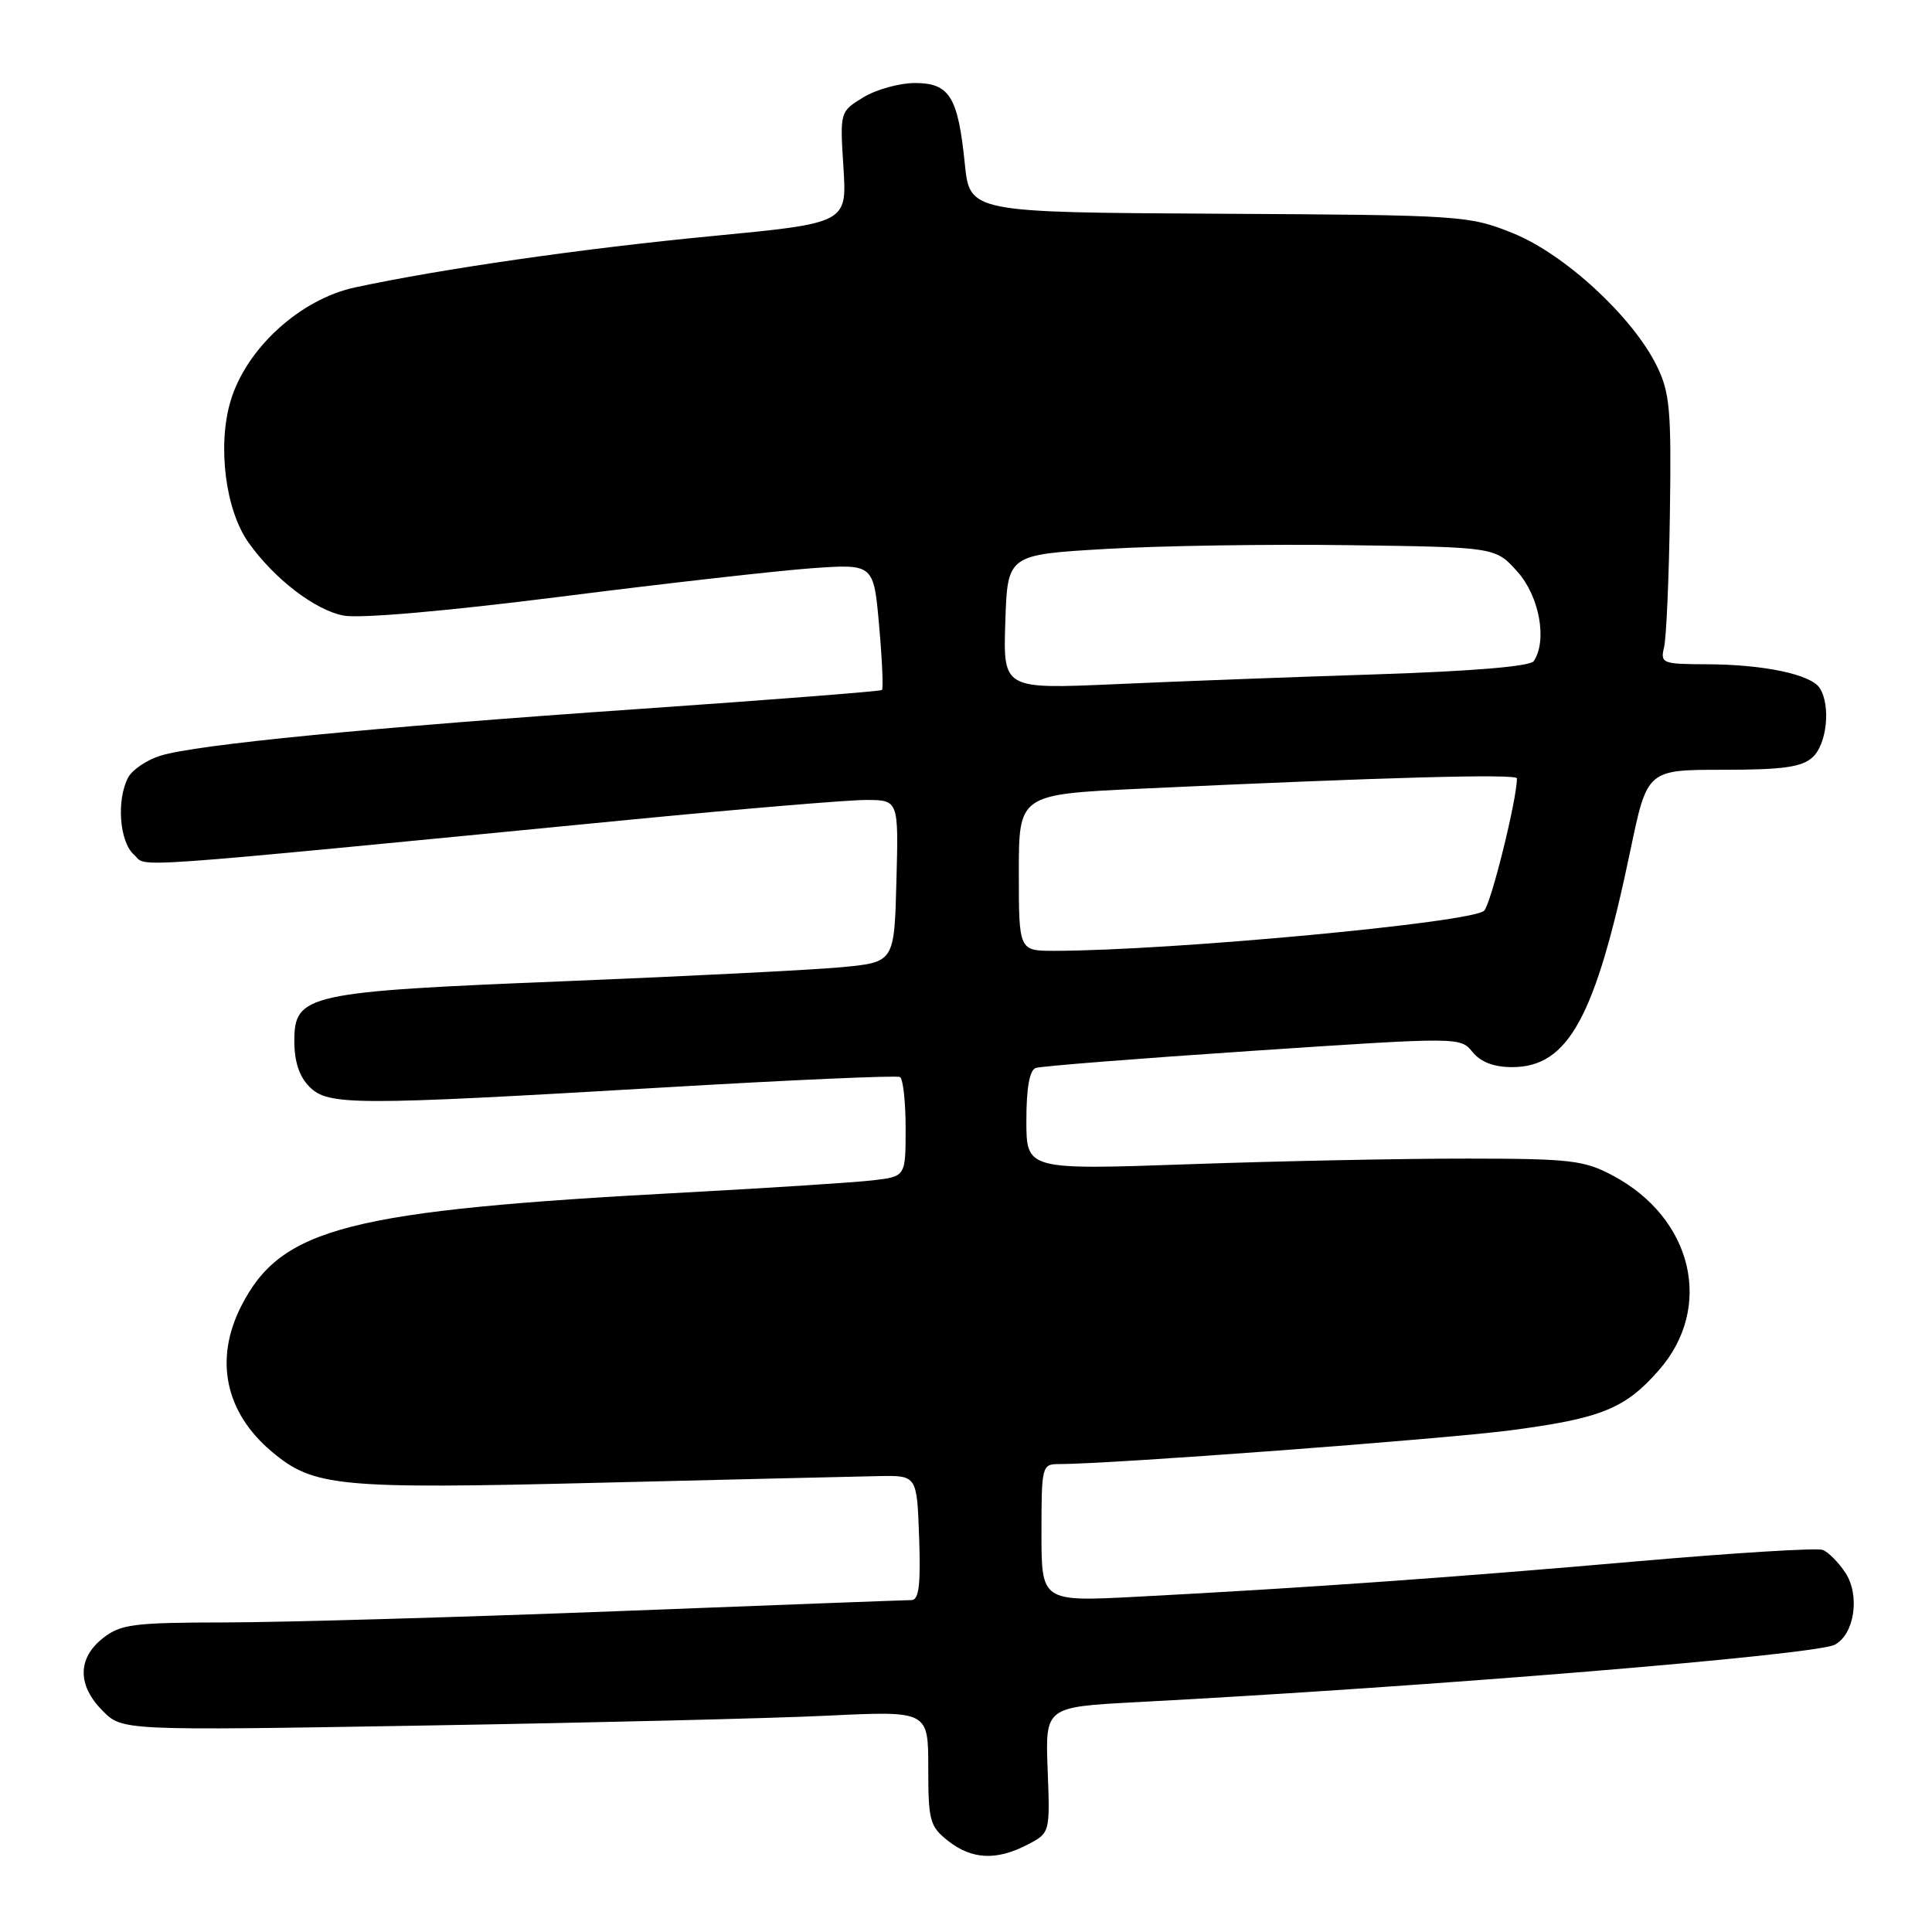 <?xml version="1.0" encoding="UTF-8" standalone="no"?>
<!DOCTYPE svg PUBLIC "-//W3C//DTD SVG 1.1//EN" "http://www.w3.org/Graphics/SVG/1.1/DTD/svg11.dtd" >
<svg xmlns="http://www.w3.org/2000/svg" xmlns:xlink="http://www.w3.org/1999/xlink" version="1.1" viewBox="0 0 256 256">
 <g >
 <path fill="currentColor"
d=" M 136.12 244.44 C 139.14 242.87 139.14 242.87 138.82 234.53 C 138.50 226.19 138.50 226.19 150.50 225.55 C 189.48 223.50 240.58 219.29 243.13 217.93 C 245.73 216.54 246.49 211.40 244.53 208.41 C 243.62 207.02 242.27 205.66 241.52 205.37 C 240.77 205.08 229.66 205.77 216.83 206.89 C 192.78 209.00 172.92 210.41 150.75 211.57 C 138.00 212.24 138.00 212.24 138.00 203.12 C 138.00 194.28 138.07 194.00 140.29 194.00 C 147.15 194.00 191.05 190.71 200.19 189.52 C 212.17 187.94 215.33 186.67 219.80 181.57 C 227.12 173.24 224.31 161.40 213.69 155.76 C 209.90 153.74 208.07 153.53 194.50 153.52 C 186.25 153.51 169.71 153.84 157.75 154.26 C 136.00 155.02 136.00 155.02 136.00 148.48 C 136.00 144.14 136.42 141.79 137.25 141.51 C 137.94 141.27 150.88 140.25 166.00 139.24 C 193.40 137.41 193.51 137.41 195.12 139.40 C 196.20 140.73 197.95 141.40 200.36 141.40 C 207.81 141.40 211.41 134.81 216.02 112.75 C 218.26 102.00 218.26 102.00 228.30 102.00 C 236.24 102.00 238.73 101.65 240.17 100.35 C 242.07 98.63 242.61 93.51 241.13 91.18 C 239.98 89.37 233.76 88.05 226.23 88.02 C 220.24 88.00 219.99 87.90 220.50 85.75 C 220.80 84.51 221.15 76.53 221.27 68.00 C 221.47 54.35 221.27 52.02 219.54 48.50 C 216.36 42.00 207.33 33.67 200.49 30.91 C 194.62 28.55 193.85 28.50 161.50 28.32 C 128.50 28.14 128.50 28.14 127.84 21.68 C 126.94 12.80 125.82 11.00 121.21 11.00 C 119.17 11.01 116.10 11.86 114.39 12.90 C 111.29 14.80 111.29 14.80 111.76 22.18 C 112.23 29.56 112.23 29.56 94.37 31.28 C 77.26 32.92 58.59 35.61 47.06 38.08 C 39.78 39.64 32.62 46.17 30.55 53.14 C 28.79 59.07 29.87 67.61 32.94 71.91 C 36.36 76.72 41.77 80.87 45.55 81.57 C 47.70 81.98 59.23 80.97 74.32 79.06 C 88.17 77.30 103.16 75.61 107.63 75.29 C 115.77 74.72 115.77 74.72 116.49 82.92 C 116.89 87.43 117.06 91.26 116.86 91.43 C 116.66 91.60 102.33 92.72 85.00 93.92 C 49.07 96.40 25.98 98.66 21.24 100.14 C 19.45 100.70 17.54 101.99 16.99 103.01 C 15.41 105.98 15.82 111.53 17.75 113.25 C 19.66 114.96 14.42 115.33 83.95 108.57 C 98.50 107.16 112.35 106.00 114.73 106.00 C 119.07 106.00 119.07 106.00 118.78 116.75 C 118.50 127.50 118.50 127.50 111.50 128.16 C 107.65 128.52 91.22 129.35 75.00 130.01 C 40.59 131.40 39.00 131.75 39.00 137.95 C 39.00 140.67 39.66 142.66 41.00 144.00 C 43.50 146.50 46.75 146.51 88.00 144.09 C 104.78 143.10 118.84 142.48 119.25 142.71 C 119.66 142.93 120.00 145.99 120.00 149.50 C 120.00 155.88 120.00 155.88 115.75 156.39 C 113.41 156.67 102.28 157.39 91.00 158.00 C 46.14 160.39 37.28 162.65 31.97 173.05 C 28.36 180.14 29.83 187.15 36.01 192.35 C 41.55 197.02 44.80 197.33 79.50 196.47 C 97.10 196.04 113.75 195.64 116.50 195.59 C 121.50 195.50 121.50 195.50 121.79 203.75 C 122.01 209.97 121.76 212.00 120.79 212.02 C 120.08 212.02 102.40 212.69 81.50 213.50 C 60.60 214.30 37.37 214.97 29.88 214.98 C 17.64 215.00 16.00 215.21 13.63 217.07 C 10.25 219.74 10.24 223.33 13.61 226.70 C 16.22 229.32 16.22 229.32 56.36 228.64 C 78.44 228.27 102.46 227.69 109.75 227.33 C 123.00 226.70 123.00 226.70 123.00 234.28 C 123.00 241.27 123.20 242.01 125.63 243.93 C 128.78 246.40 132.02 246.56 136.12 244.44 Z  M 135.00 115.63 C 135.00 105.26 135.00 105.26 151.25 104.50 C 183.53 102.99 201.00 102.51 201.00 103.14 C 201.00 105.93 197.57 119.74 196.66 120.67 C 195.10 122.24 155.32 125.96 139.75 125.99 C 135.00 126.00 135.00 126.00 135.00 115.63 Z  M 133.21 82.41 C 133.50 73.50 133.50 73.50 146.50 72.74 C 153.65 72.31 168.20 72.09 178.83 72.24 C 198.17 72.50 198.17 72.50 201.08 75.77 C 203.98 79.01 205.05 84.88 203.23 87.60 C 202.77 88.30 195.22 88.93 182.50 89.35 C 171.50 89.70 155.84 90.29 147.71 90.66 C 132.92 91.31 132.92 91.31 133.21 82.41 Z "/>
</g>
</svg>